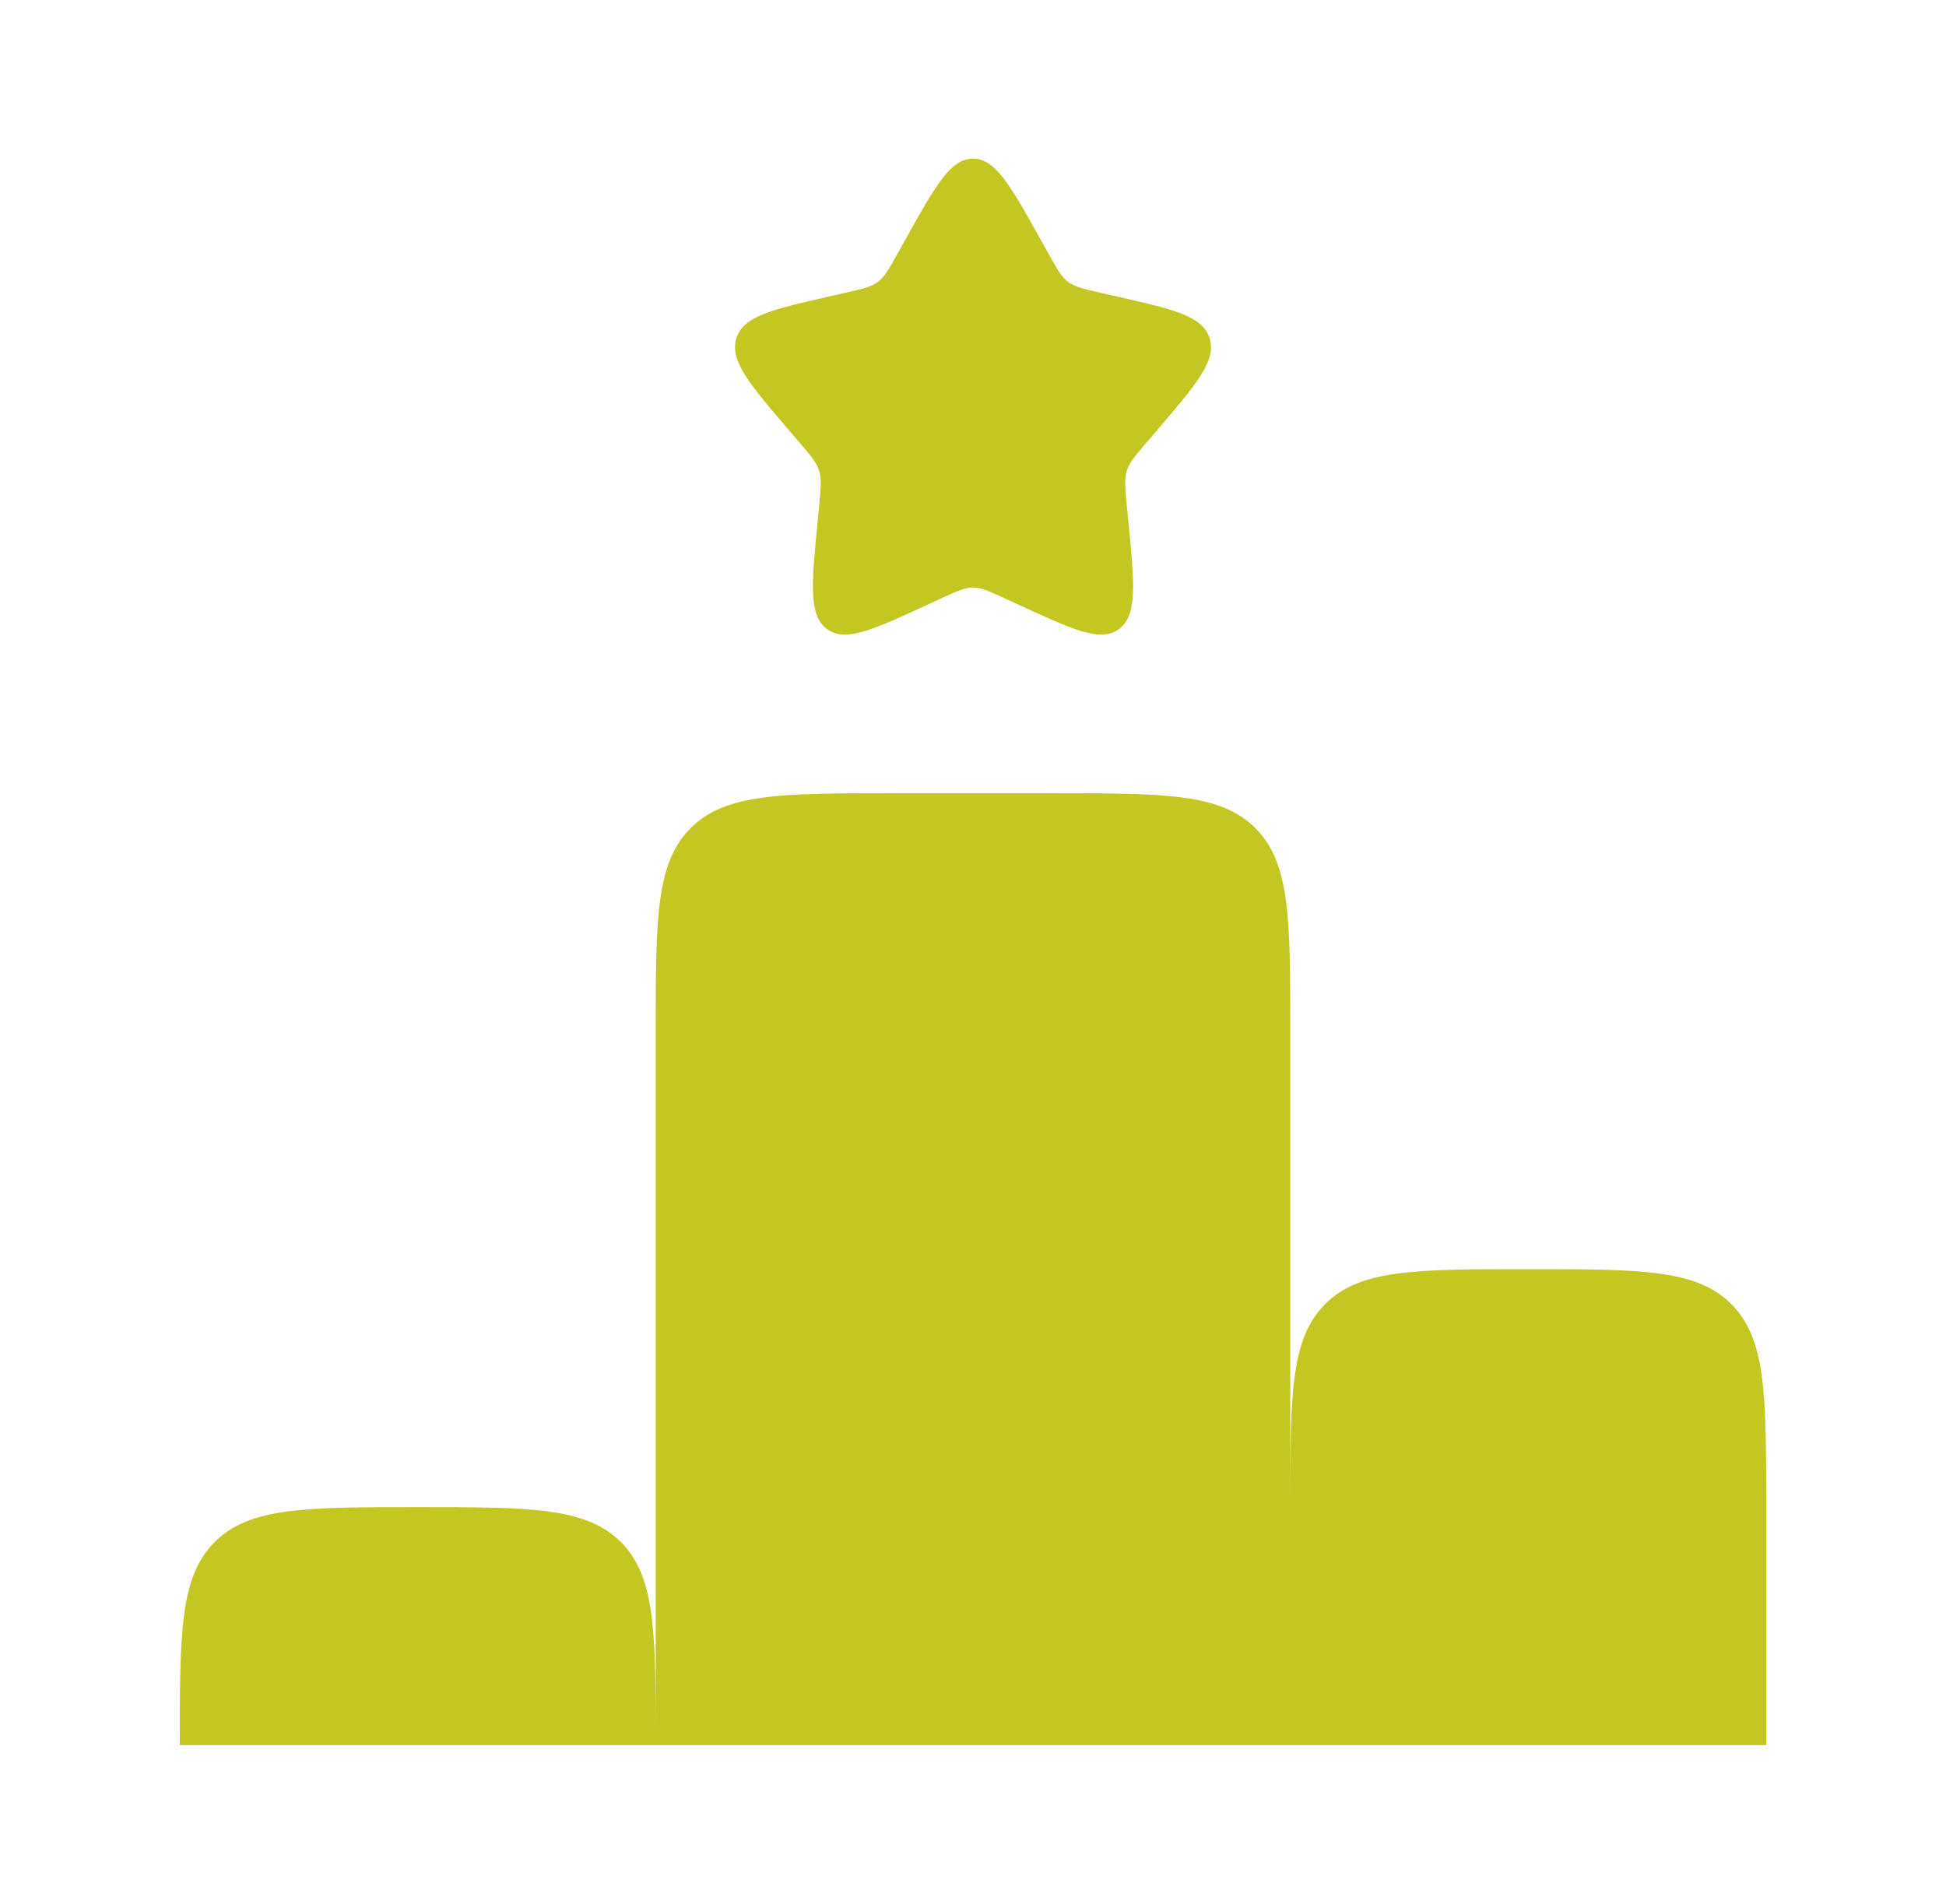 <svg width="46" height="45" viewBox="0 0 46 45" fill="none" xmlns="http://www.w3.org/2000/svg">
<path d="M21.125 18.75H24.875C27.526 18.75 28.852 18.75 29.675 19.575C30.5 20.398 30.5 21.724 30.5 24.375V35.625C30.5 32.974 30.5 31.648 31.325 30.825C32.146 30 33.472 30 36.125 30C38.778 30 40.102 30 40.925 30.825C41.75 31.648 41.75 32.974 41.75 35.625V41.25H4.25C4.25 38.599 4.25 37.273 5.075 36.45C5.896 35.625 7.222 35.625 9.875 35.625C12.528 35.625 13.852 35.625 14.675 36.45C15.5 37.271 15.5 38.597 15.5 41.25V24.375C15.5 21.724 15.5 20.398 16.325 19.575C17.146 18.75 18.472 18.75 21.125 18.75ZM21.399 5.668C22.111 4.388 22.468 3.75 23 3.75C23.532 3.75 23.889 4.388 24.601 5.668L24.785 5.998C24.988 6.362 25.089 6.542 25.246 6.662C25.406 6.782 25.602 6.827 25.996 6.915L26.352 6.997C27.736 7.311 28.428 7.466 28.593 7.995C28.758 8.524 28.286 9.077 27.343 10.179L27.099 10.464C26.831 10.777 26.696 10.933 26.636 11.128C26.576 11.323 26.596 11.531 26.636 11.949L26.673 12.33C26.816 13.802 26.887 14.539 26.457 14.865C26.026 15.193 25.378 14.893 24.082 14.297L23.748 14.143C23.379 13.974 23.195 13.888 23 13.888C22.805 13.888 22.621 13.974 22.252 14.143L21.918 14.297C20.622 14.893 19.974 15.193 19.543 14.865C19.111 14.539 19.184 13.802 19.327 12.33L19.364 11.949C19.404 11.531 19.424 11.323 19.364 11.128C19.304 10.933 19.169 10.777 18.901 10.464L18.657 10.179C17.714 9.077 17.242 8.526 17.407 7.995C17.572 7.466 18.264 7.311 19.648 6.997L20.004 6.915C20.398 6.827 20.594 6.784 20.754 6.662C20.911 6.542 21.012 6.362 21.215 5.998L21.399 5.668Z" fill="#C4C722"/>
</svg>
